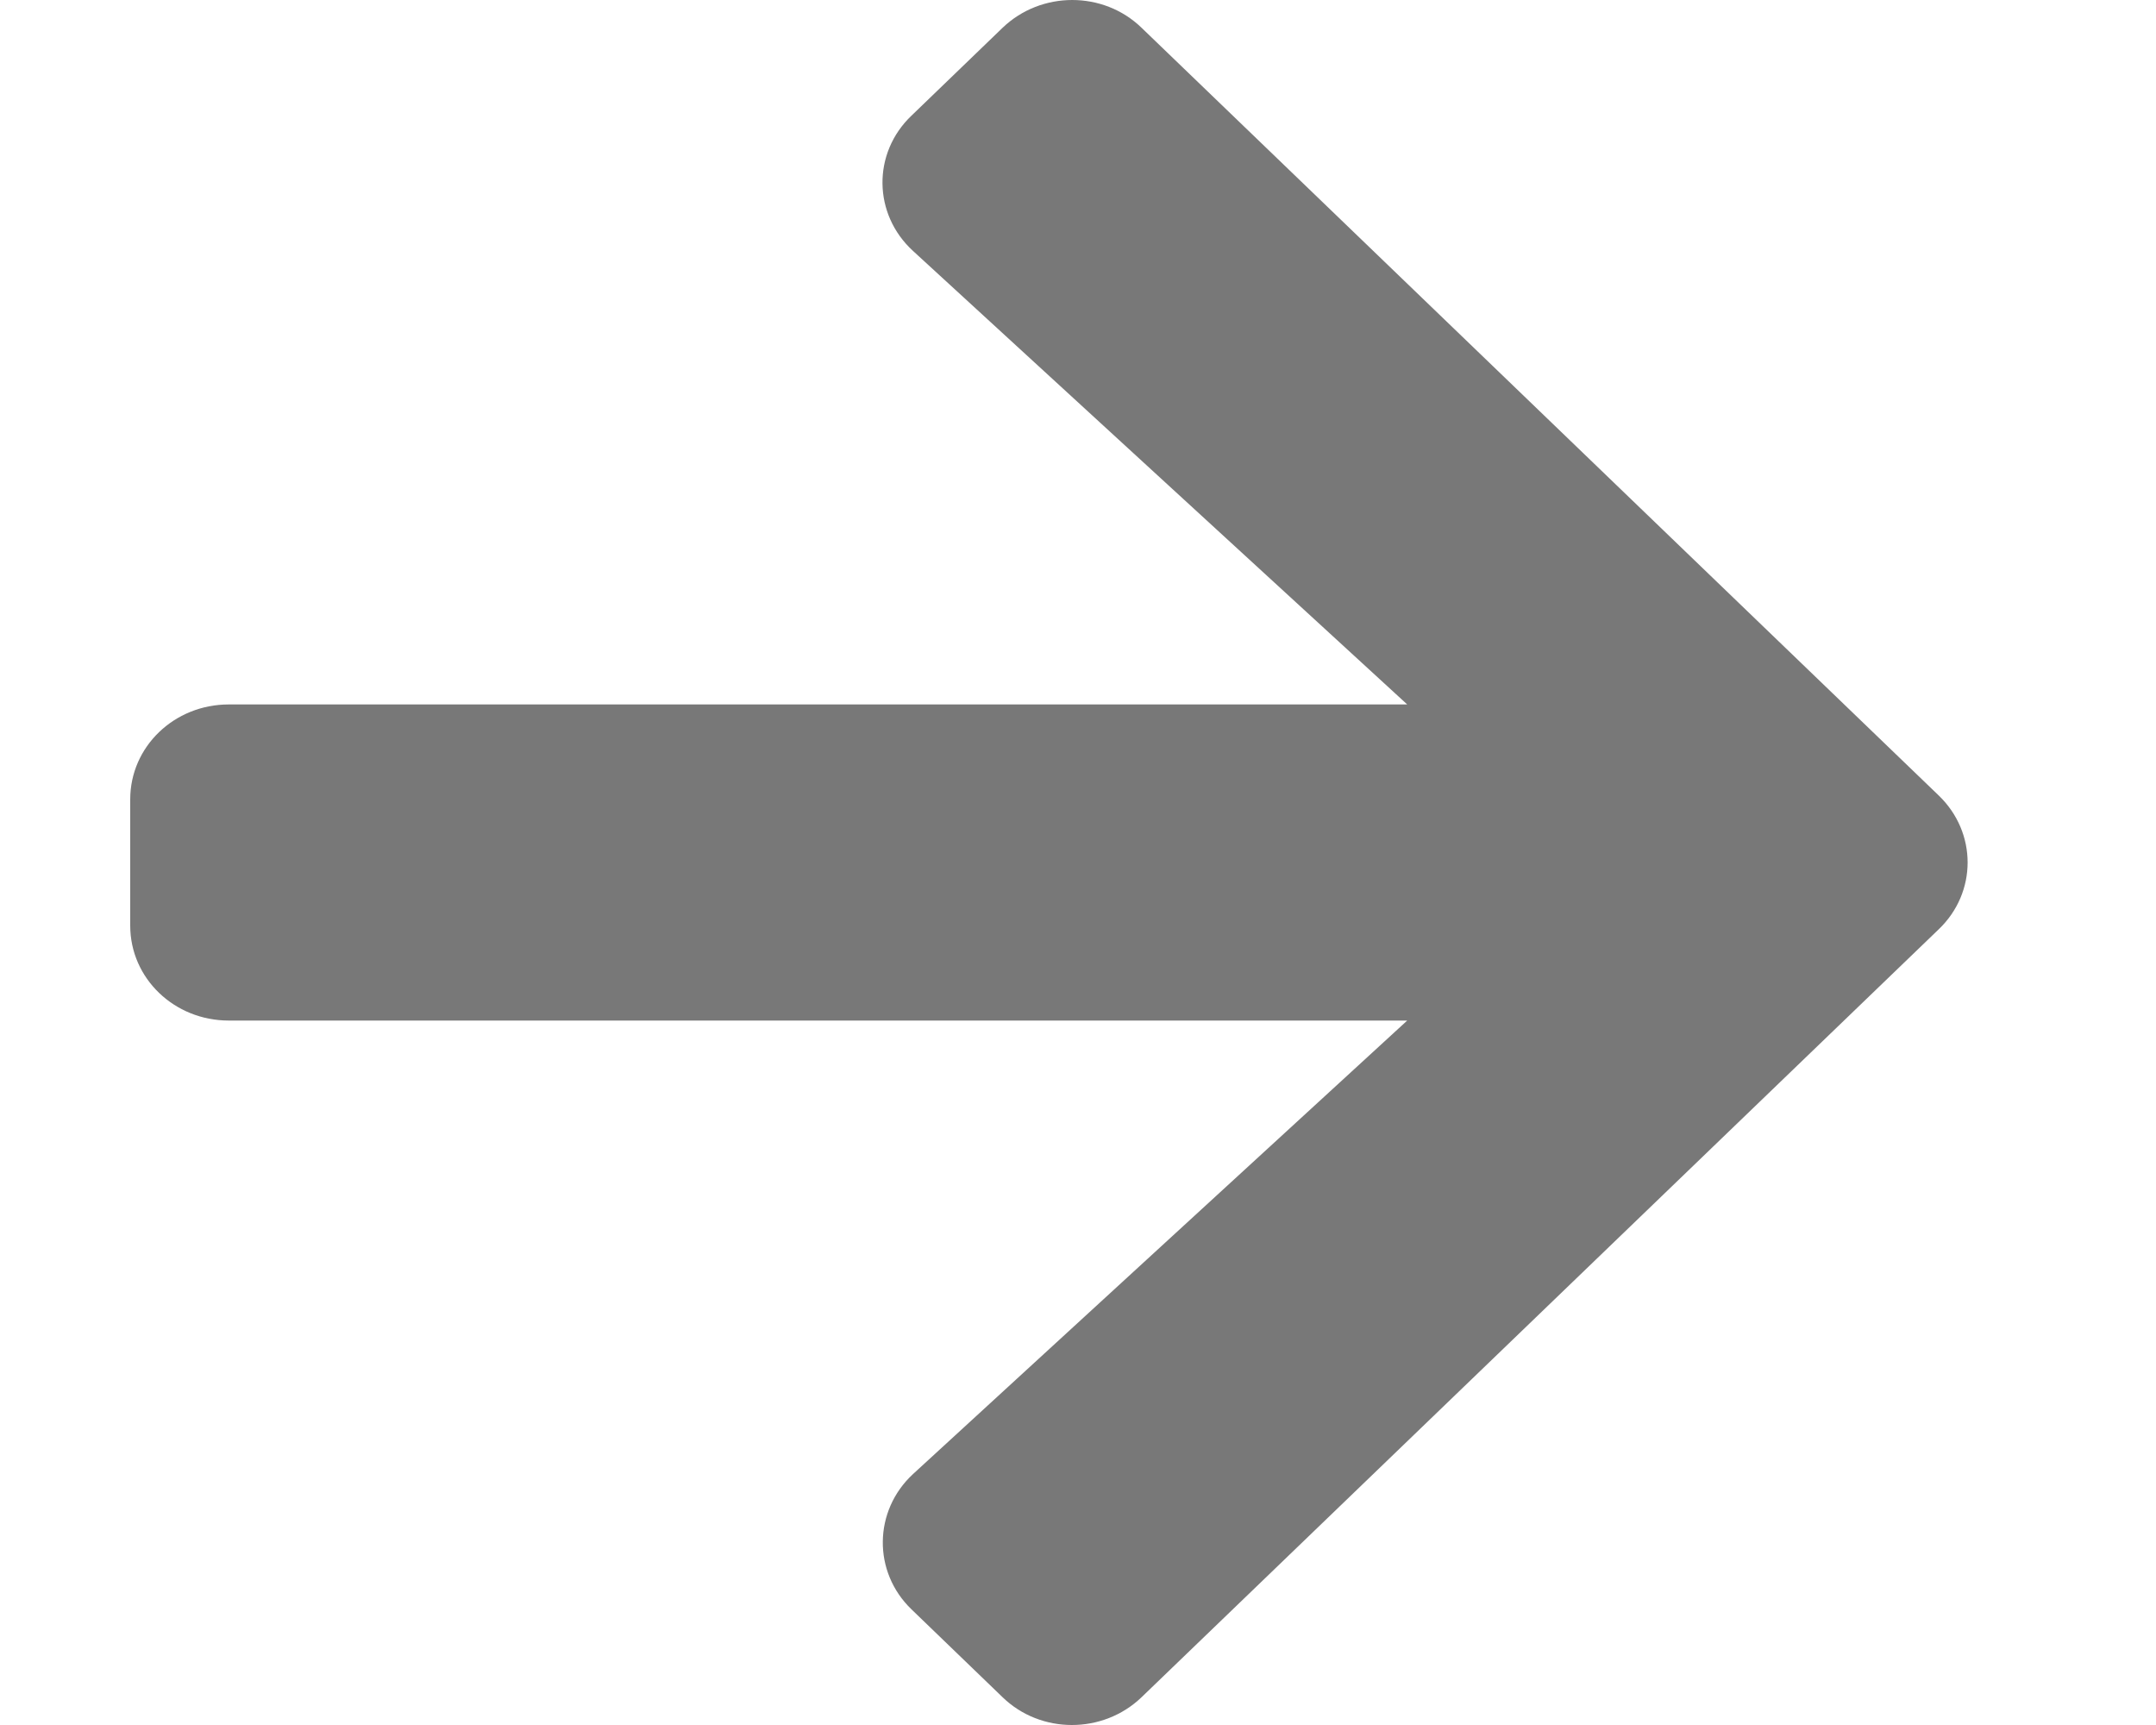 <svg width="10" height="8" viewBox="0 0 10 8" fill="none" xmlns="http://www.w3.org/2000/svg">
<path id="Vector" d="M4.228 0.536L4.65 0.129C4.829 -0.043 5.118 -0.043 5.295 0.129L8.992 3.689C9.171 3.861 9.171 4.139 8.992 4.31L5.295 7.871C5.116 8.043 4.827 8.043 4.65 7.871L4.228 7.464C4.047 7.29 4.051 7.006 4.235 6.836L6.527 4.733H1.061C0.808 4.733 0.604 4.537 0.604 4.293V3.707C0.604 3.463 0.808 3.267 1.061 3.267H6.527L4.235 1.164C4.049 0.994 4.045 0.71 4.228 0.536Z" fill="#787878"/>
</svg>
